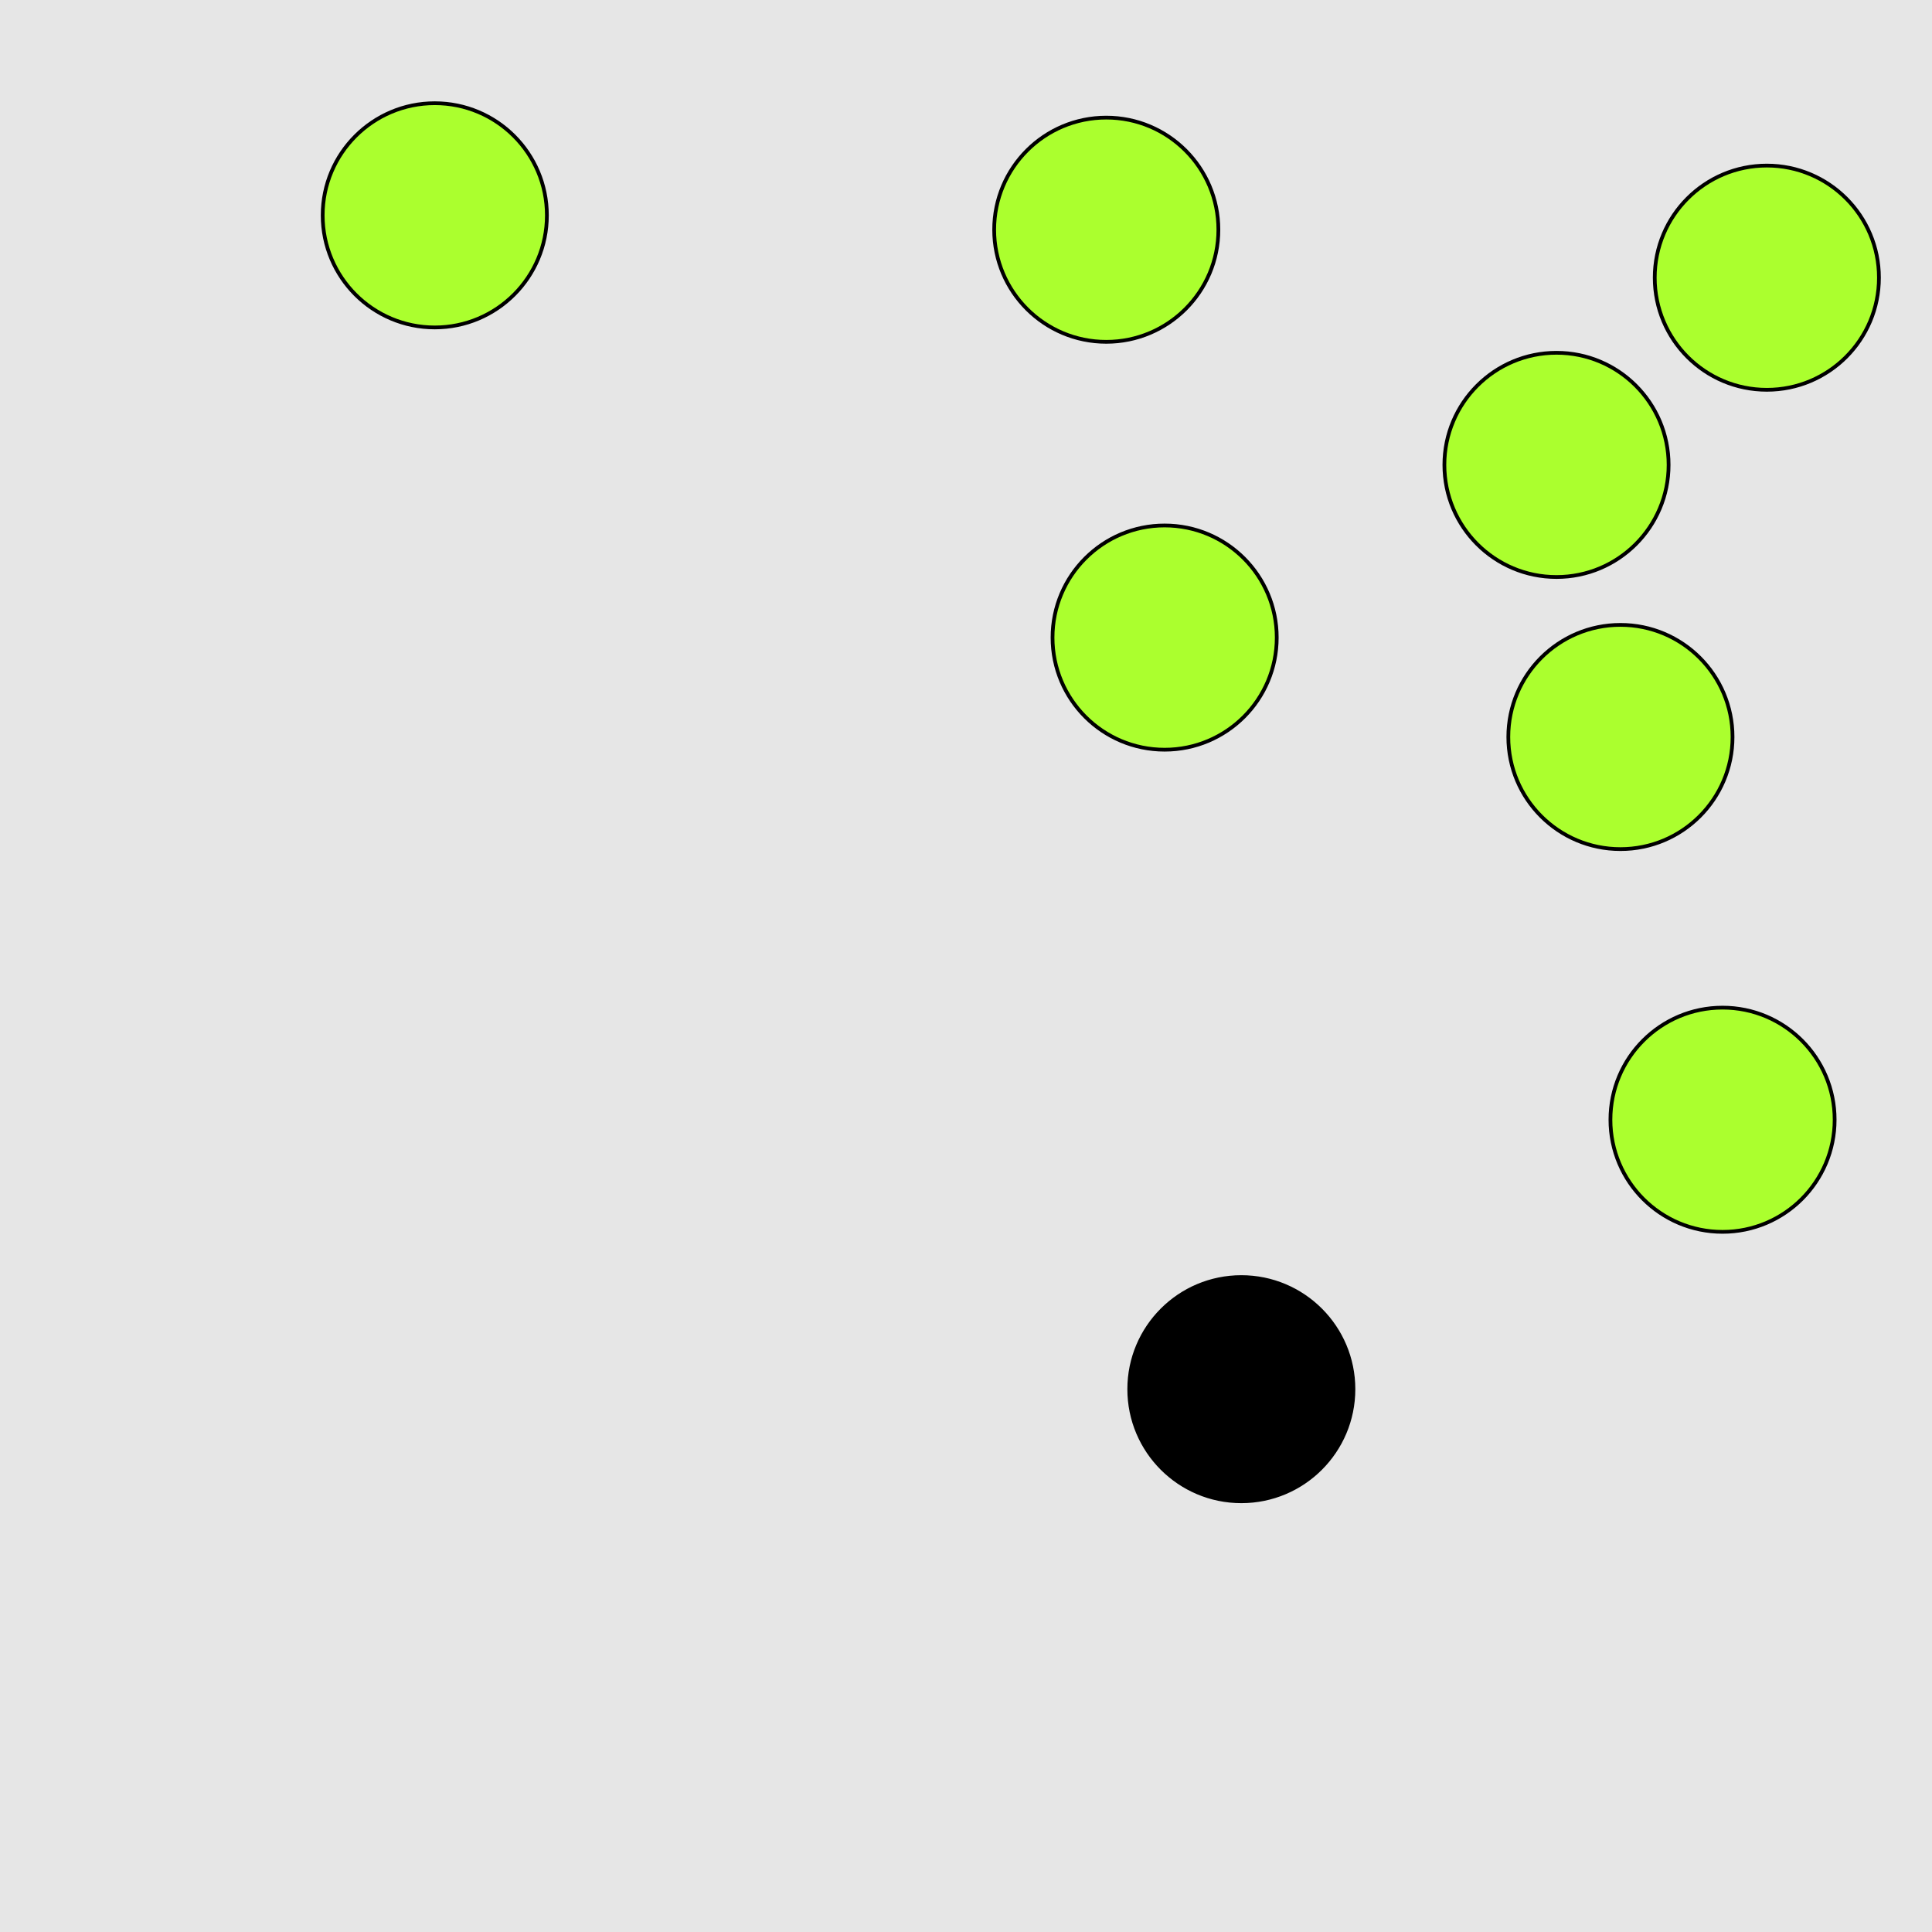 <?xml version="1.0" encoding="UTF-8"?>
<svg xmlns="http://www.w3.org/2000/svg" xmlns:xlink="http://www.w3.org/1999/xlink" width="517pt" height="517pt" viewBox="0 0 517 517" version="1.1">
<g id="surface5336">
<rect x="0" y="0" width="517" height="517" style="fill:rgb(90%,90%,90%);fill-opacity:1;stroke:none;"/>
<path style="fill-rule:nonzero;fill:rgb(0%,0%,0%);fill-opacity:1;stroke-width:1;stroke-linecap:butt;stroke-linejoin:miter;stroke:rgb(0%,0%,0%);stroke-opacity:1;stroke-miterlimit:10;" d="M 362.18 371.742 C 362.18 388.309 348.75 401.742 332.18 401.742 C 315.613 401.742 302.18 388.309 302.18 371.742 C 302.18 355.172 315.613 341.742 332.18 341.742 C 348.75 341.742 362.18 355.172 362.18 371.742 "/>
<path style="fill-rule:nonzero;fill:rgb(67%,100%,18%);fill-opacity:1;stroke-width:1;stroke-linecap:butt;stroke-linejoin:miter;stroke:rgb(0%,0%,0%);stroke-opacity:1;stroke-miterlimit:10;" d="M 490.949 299.641 C 490.949 316.211 477.52 329.641 460.949 329.641 C 444.383 329.641 430.949 316.211 430.949 299.641 C 430.949 283.074 444.383 269.641 460.949 269.641 C 477.52 269.641 490.949 283.074 490.949 299.641 "/>
<path style="fill-rule:nonzero;fill:rgb(67%,100%,18%);fill-opacity:1;stroke-width:1;stroke-linecap:butt;stroke-linejoin:miter;stroke:rgb(0%,0%,0%);stroke-opacity:1;stroke-miterlimit:10;" d="M 502.805 74.309 C 502.805 90.875 489.375 104.309 472.805 104.309 C 456.234 104.309 442.805 90.875 442.805 74.309 C 442.805 57.738 456.234 44.309 472.805 44.309 C 489.375 44.309 502.805 57.738 502.805 74.309 "/>
<path style="fill-rule:nonzero;fill:rgb(67%,100%,18%);fill-opacity:1;stroke-width:1;stroke-linecap:butt;stroke-linejoin:miter;stroke:rgb(0%,0%,0%);stroke-opacity:1;stroke-miterlimit:10;" d="M 326.039 61.473 C 326.039 78.039 312.605 91.473 296.039 91.473 C 279.469 91.473 266.039 78.039 266.039 61.473 C 266.039 44.902 279.469 31.473 296.039 31.473 C 312.605 31.473 326.039 44.902 326.039 61.473 "/>
<path style="fill-rule:nonzero;fill:rgb(67%,100%,18%);fill-opacity:1;stroke-width:1;stroke-linecap:butt;stroke-linejoin:miter;stroke:rgb(0%,0%,0%);stroke-opacity:1;stroke-miterlimit:10;" d="M 446.516 124.406 C 446.516 140.977 433.086 154.406 416.516 154.406 C 399.949 154.406 386.516 140.977 386.516 124.406 C 386.516 107.84 399.949 94.406 416.516 94.406 C 433.086 94.406 446.516 107.84 446.516 124.406 "/>
<path style="fill-rule:nonzero;fill:rgb(67%,100%,18%);fill-opacity:1;stroke-width:1;stroke-linecap:butt;stroke-linejoin:miter;stroke:rgb(0%,0%,0%);stroke-opacity:1;stroke-miterlimit:10;" d="M 341.656 170.617 C 341.656 187.184 328.223 200.617 311.656 200.617 C 295.086 200.617 281.656 187.184 281.656 170.617 C 281.656 154.047 295.086 140.617 311.656 140.617 C 328.223 140.617 341.656 154.047 341.656 170.617 "/>
<path style="fill-rule:nonzero;fill:rgb(67%,100%,18%);fill-opacity:1;stroke-width:1;stroke-linecap:butt;stroke-linejoin:miter;stroke:rgb(0%,0%,0%);stroke-opacity:1;stroke-miterlimit:10;" d="M 463.625 197.219 C 463.625 213.789 450.195 227.219 433.625 227.219 C 417.059 227.219 403.625 213.789 403.625 197.219 C 403.625 180.652 417.059 167.219 433.625 167.219 C 450.195 167.219 463.625 180.652 463.625 197.219 "/>
<path style="fill-rule:nonzero;fill:rgb(67%,100%,18%);fill-opacity:1;stroke-width:1;stroke-linecap:butt;stroke-linejoin:miter;stroke:rgb(0%,0%,0%);stroke-opacity:1;stroke-miterlimit:10;" d="M 146.348 57.621 C 146.348 74.191 132.914 87.621 116.348 87.621 C 99.777 87.621 86.348 74.191 86.348 57.621 C 86.348 41.051 99.777 27.621 116.348 27.621 C 132.914 27.621 146.348 41.051 146.348 57.621 "/>
</g>
</svg>
